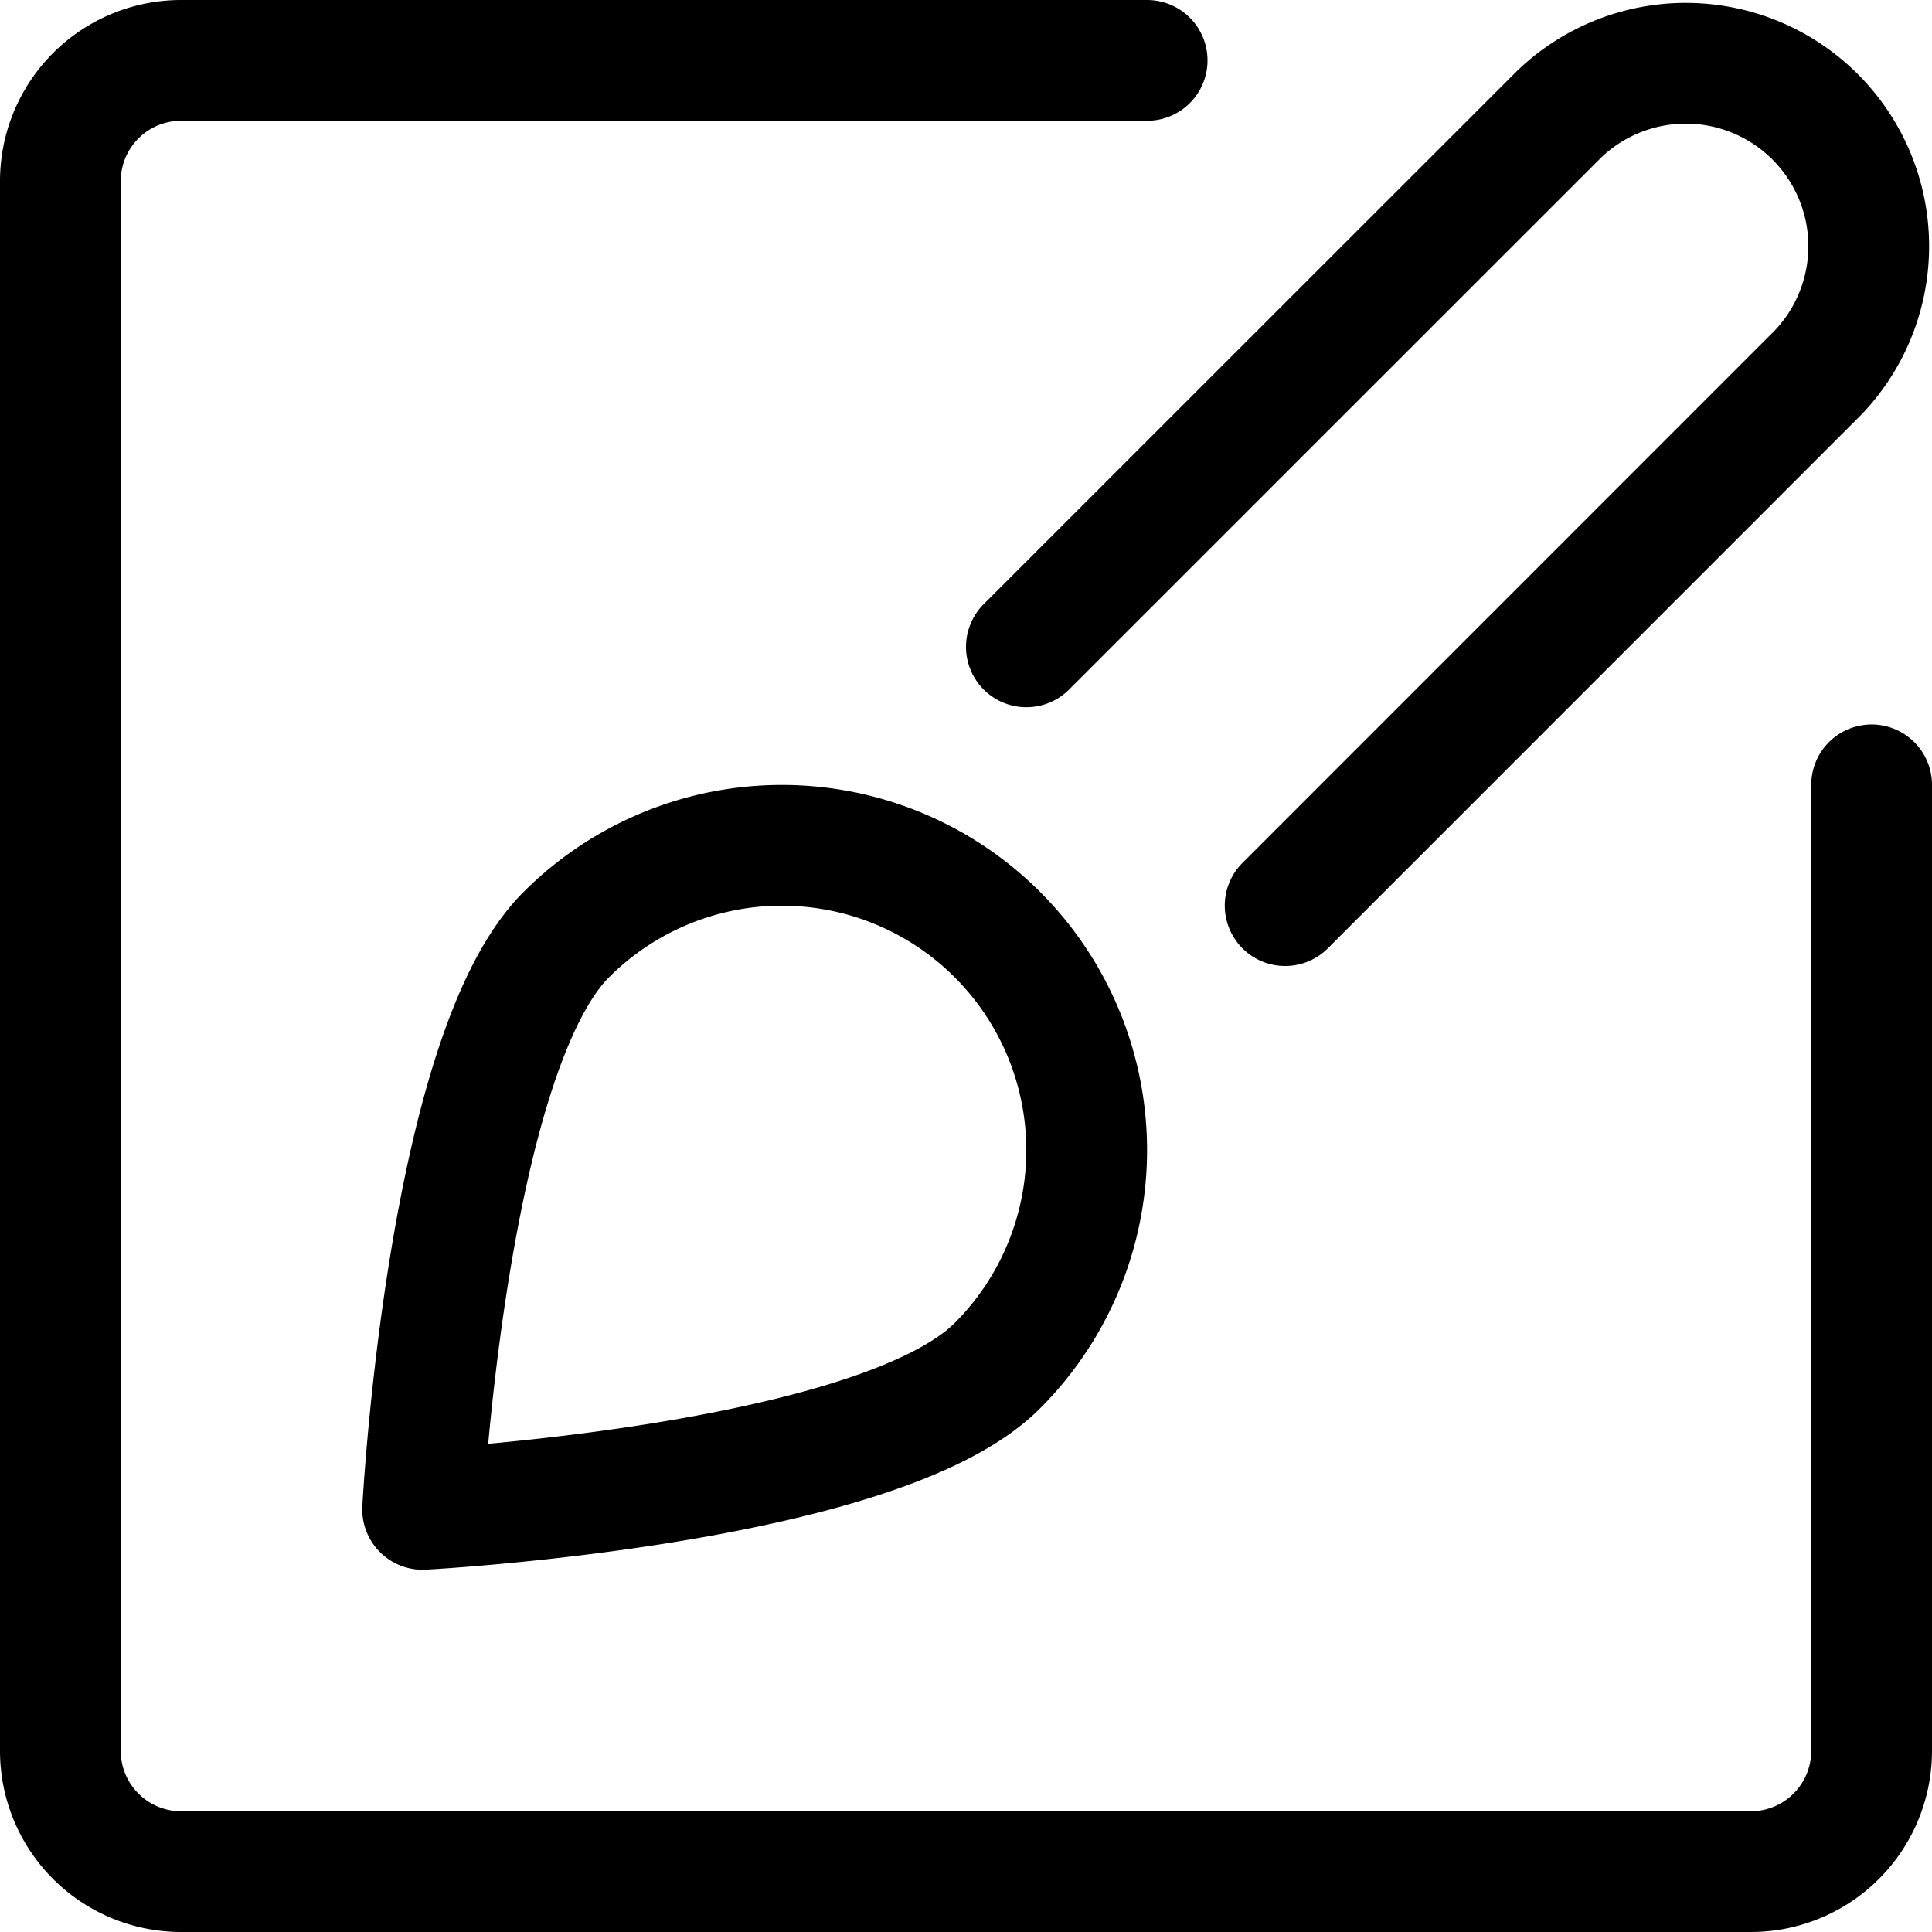 <svg xmlns="http://www.w3.org/2000/svg" viewBox="0 0 16 16"><g class="nc-icon-wrapper" stroke="currentColor"><path d="M4.69,7.74a2.524,2.524,0,0,1,3.57,3.57C7.274,12.3,3.5,12.5,3.5,12.5S3.7,8.726,4.69,7.74Z" fill="none" stroke-linecap="round" stroke-linejoin="round" data-color="color-2"/><path d="M9.5.5h-8a1,1,0,0,0-1,1v13a1,1,0,0,0,1,1h13a1,1,0,0,0,1-1v-8" fill="none" stroke="currentColor" stroke-linecap="round" stroke-linejoin="round"/><path d="M10.643,7.5l4.413-4.414A1.515,1.515,0,0,0,12.914.944L8.5,5.357" fill="none" stroke-linecap="round" stroke-linejoin="round" data-color="color-2"/></g></svg>